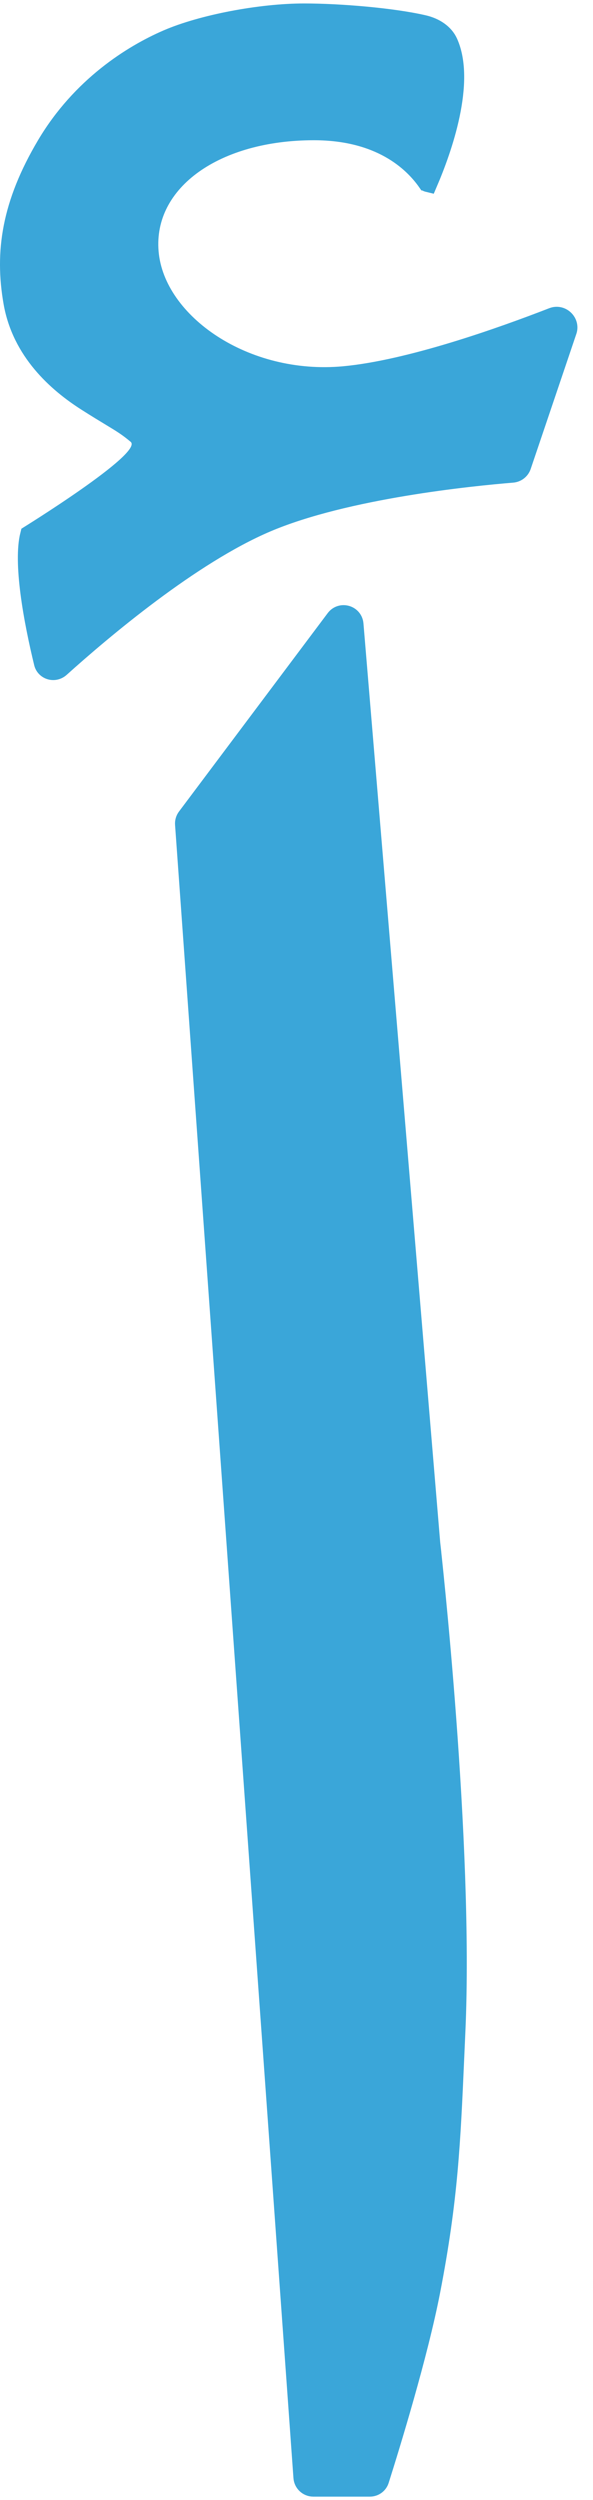 <svg width="108" height="455" viewBox="0 0 108 455" fill="none" xmlns="http://www.w3.org/2000/svg">
<path d="M33.691 149.999C33.659 149.563 33.786 149.131 34.049 148.782L61.132 112.671C62.132 111.338 64.249 111.947 64.388 113.608L78.36 280.79L78.361 280.801L78.363 280.826C78.366 280.858 78.369 280.886 78.372 280.913L80.173 280.71L78.372 280.913C78.502 282.07 84.491 335.459 82.944 369.742C82.875 371.267 82.811 372.738 82.748 374.163C82.048 390.089 81.602 400.236 78.391 416.846C76.134 428.526 71.036 445.082 69.055 451.332C68.825 452.06 68.149 452.558 67.356 452.558H57.062C56.111 452.558 55.321 451.823 55.253 450.875L33.691 149.999Z" fill="#3AA6D9" stroke="#3AA6D9" stroke-width="3.626"/>
<path d="M103.253 60.176L94.935 84.77C94.697 85.475 94.064 85.97 93.309 86.032C85.955 86.632 62.99 88.909 48.553 95.039C34.714 100.916 18.502 114.66 10.942 121.462C9.863 122.432 8.291 121.876 7.994 120.65C7.122 117.06 6.095 112.296 5.517 107.768C4.973 103.507 4.873 99.758 5.475 97.373C5.585 97.304 5.711 97.225 5.849 97.138C6.458 96.755 7.325 96.207 8.357 95.542C10.419 94.214 13.151 92.417 15.812 90.552C18.457 88.698 21.091 86.736 22.926 85.083C23.824 84.273 24.639 83.444 25.148 82.673C25.395 82.3 25.68 81.782 25.766 81.178C25.867 80.462 25.675 79.622 24.962 79.023C23.305 77.628 22.225 76.975 20.175 75.735C19.082 75.074 17.714 74.247 15.837 73.052C10.397 69.59 3.998 63.89 2.443 55.048C0.839 45.92 2.102 37.209 8.484 26.447C14.819 15.766 24.125 9.96 30.5 7.203C36.848 4.459 47.449 2.442 55.39 2.442C61.822 2.442 71.429 3.234 77.132 4.553C79.208 5.033 80.862 6.168 81.582 7.766C83.142 11.227 82.96 16.015 81.918 20.934C80.917 25.666 79.193 30.195 77.934 33.139C77.918 33.135 77.904 33.129 77.892 33.124C77.887 33.121 77.883 33.119 77.88 33.118C75.173 29.222 69.157 23.709 57.163 23.709C48.352 23.709 40.634 25.91 35.192 29.779C29.713 33.674 26.507 39.314 27.082 45.933C27.655 52.521 32.187 58.584 38.599 62.736C45.046 66.91 53.6 69.307 62.672 68.463C74.62 67.351 91.242 61.449 100.69 57.78C102.225 57.184 103.754 58.697 103.253 60.176Z" fill="#3AA6D9" stroke="#3AA6D9" stroke-width="3.626"/>
</svg>
